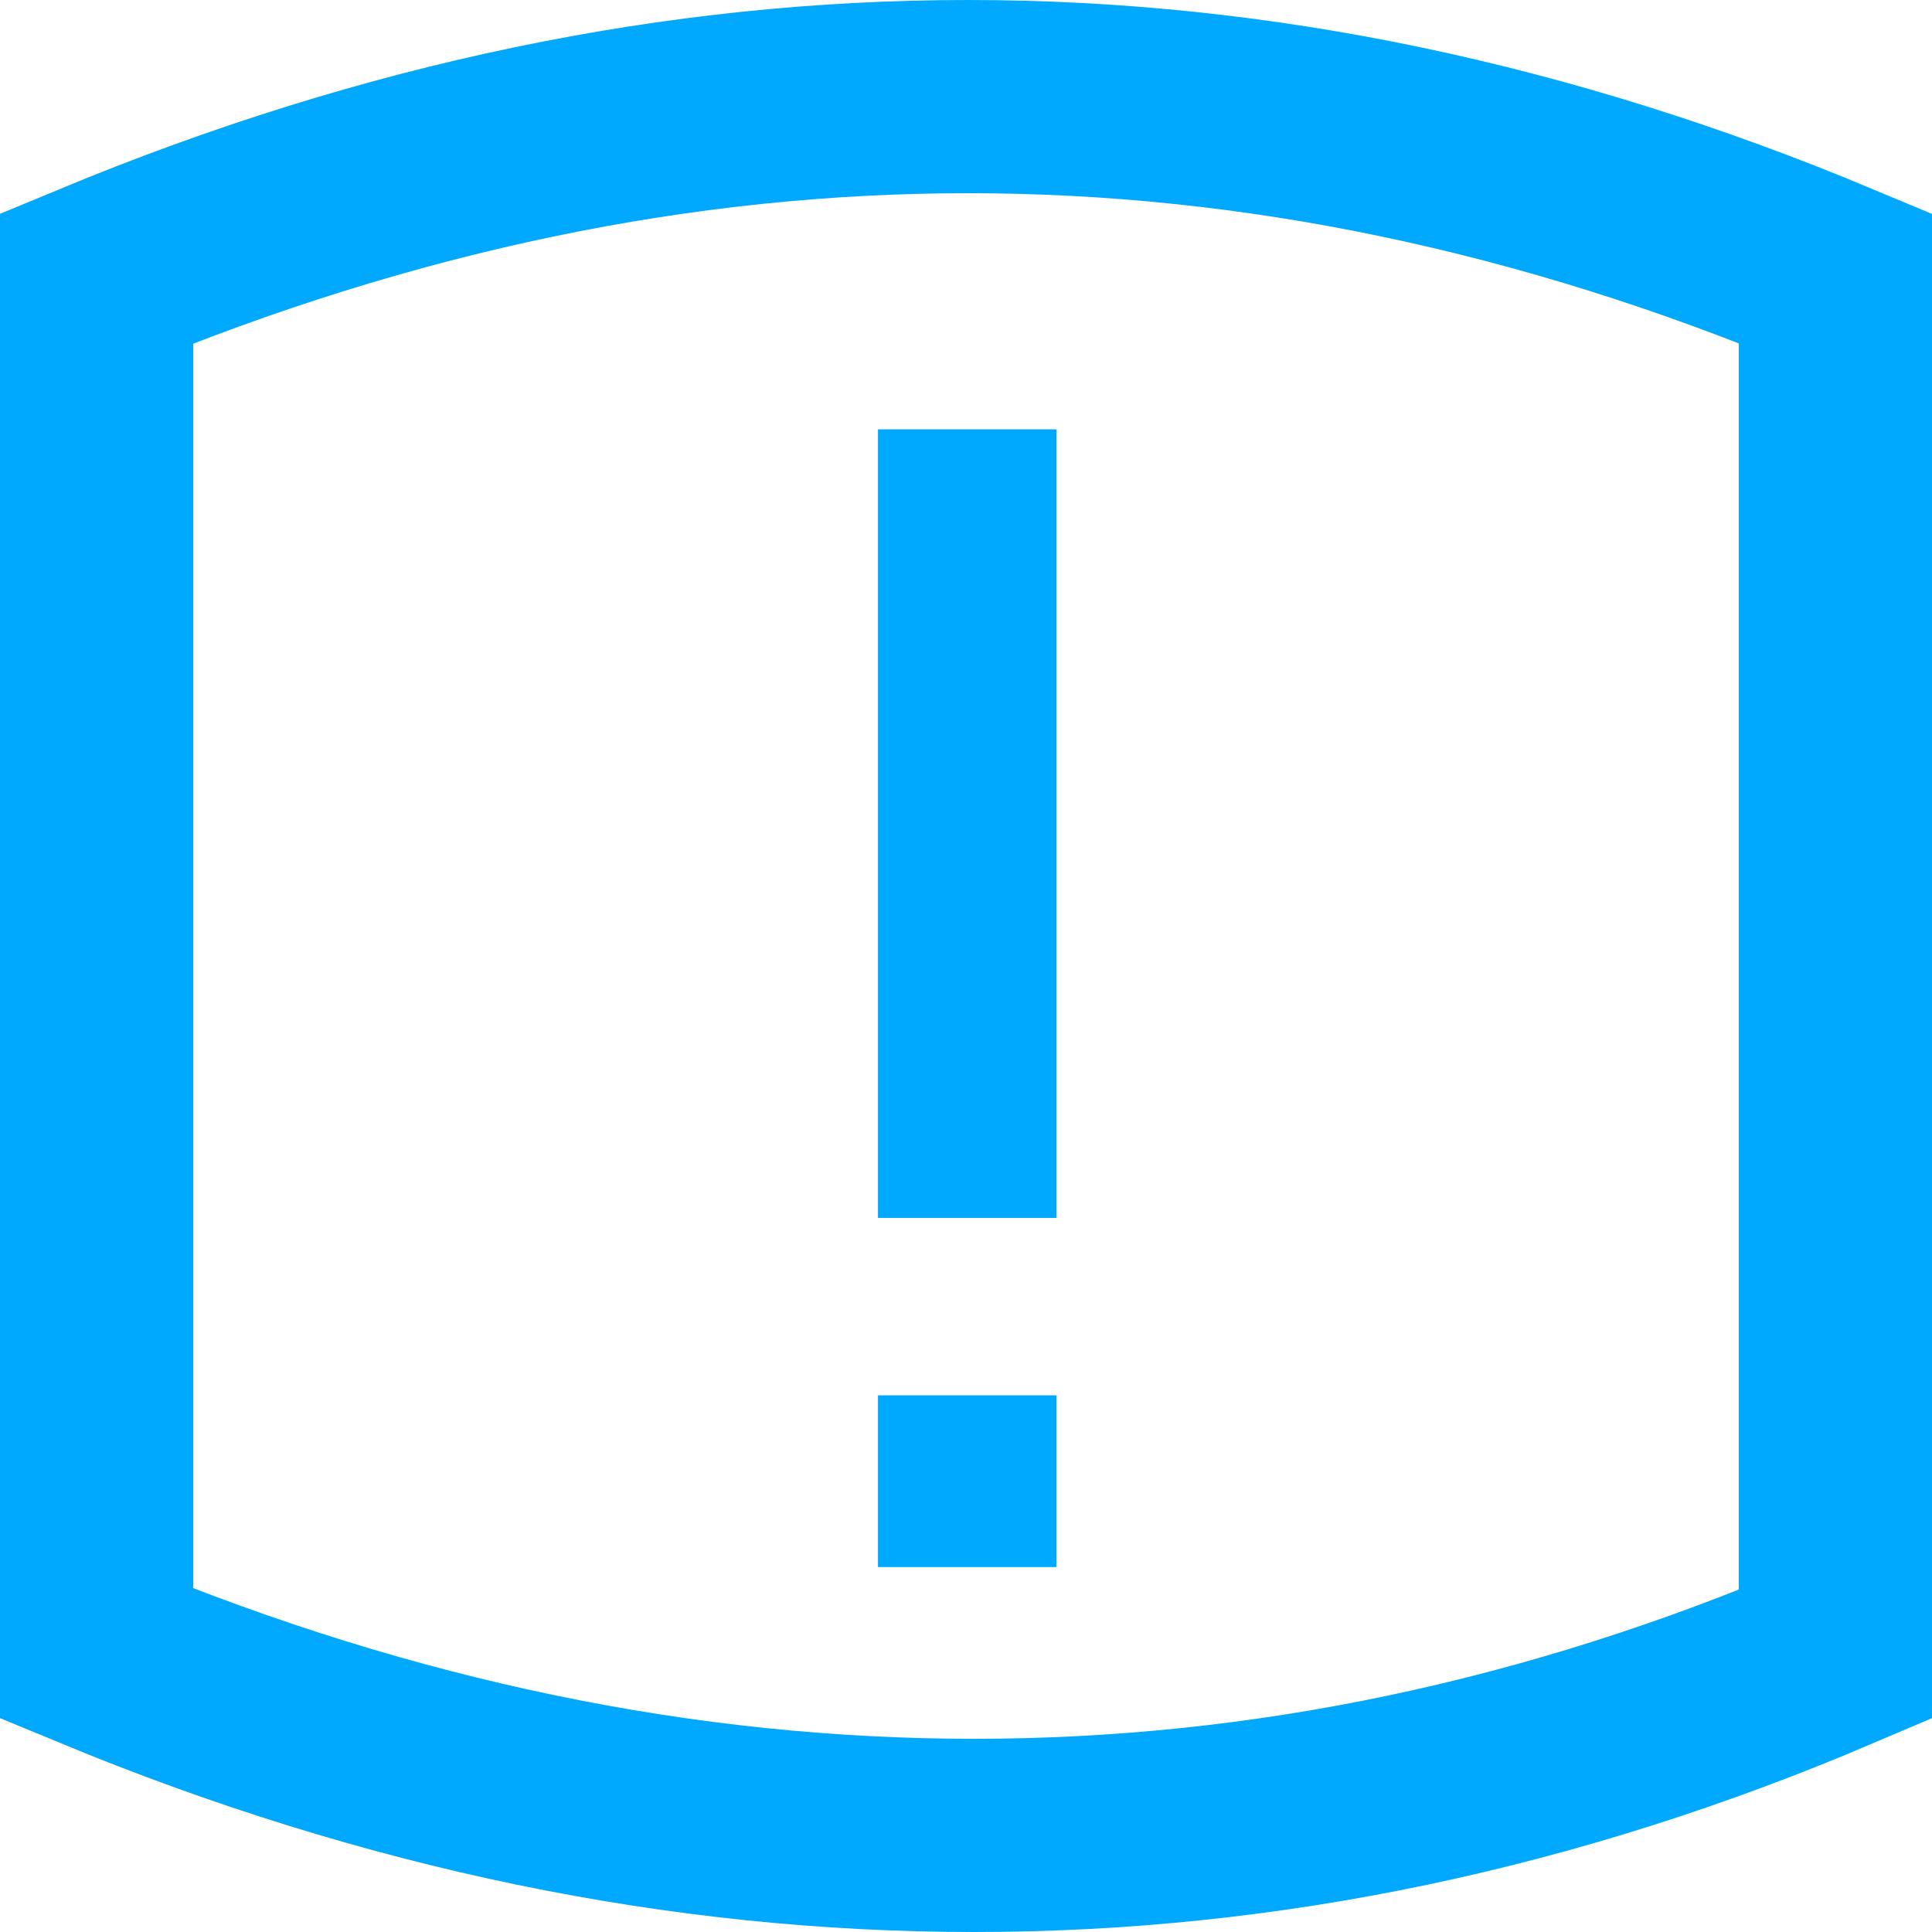 <?xml version="1.0" encoding="UTF-8"?>
<svg width="18px" height="18px" viewBox="0 0 18 18" version="1.1" xmlns="http://www.w3.org/2000/svg" xmlns:xlink="http://www.w3.org/1999/xlink">
    <!-- Generator: Sketch 50.2 (55047) - http://www.bohemiancoding.com/sketch -->
    <title>status_attention</title>
    <desc>Created with Sketch.</desc>
    <defs></defs>
    <g id="status_attention" stroke="none" stroke-width="1" fill="none" fill-rule="evenodd">
        <polygon id="х" fill="#00A9FD" points="8.18 4 9.843 4 9.843 11.347 8.18 11.347"></polygon>
        <polygon id="х-copy" fill="#00A9FD" points="8.18 13 9.843 13 9.843 14.6 8.18 14.6"></polygon>
        <path d="M0.9,2.593 L0.9,15.406 C3.633,16.537 6.356,17.1 9.074,17.1 C11.786,17.1 14.459,16.539 17.1,15.413 L17.1,2.592 C14.398,1.462 11.706,0.9 9.018,0.9 C6.328,0.9 3.624,1.463 0.9,2.593 Z" id="Rectangle" stroke="#00A9FD" stroke-width="1.8"></path>
    </g>
</svg>